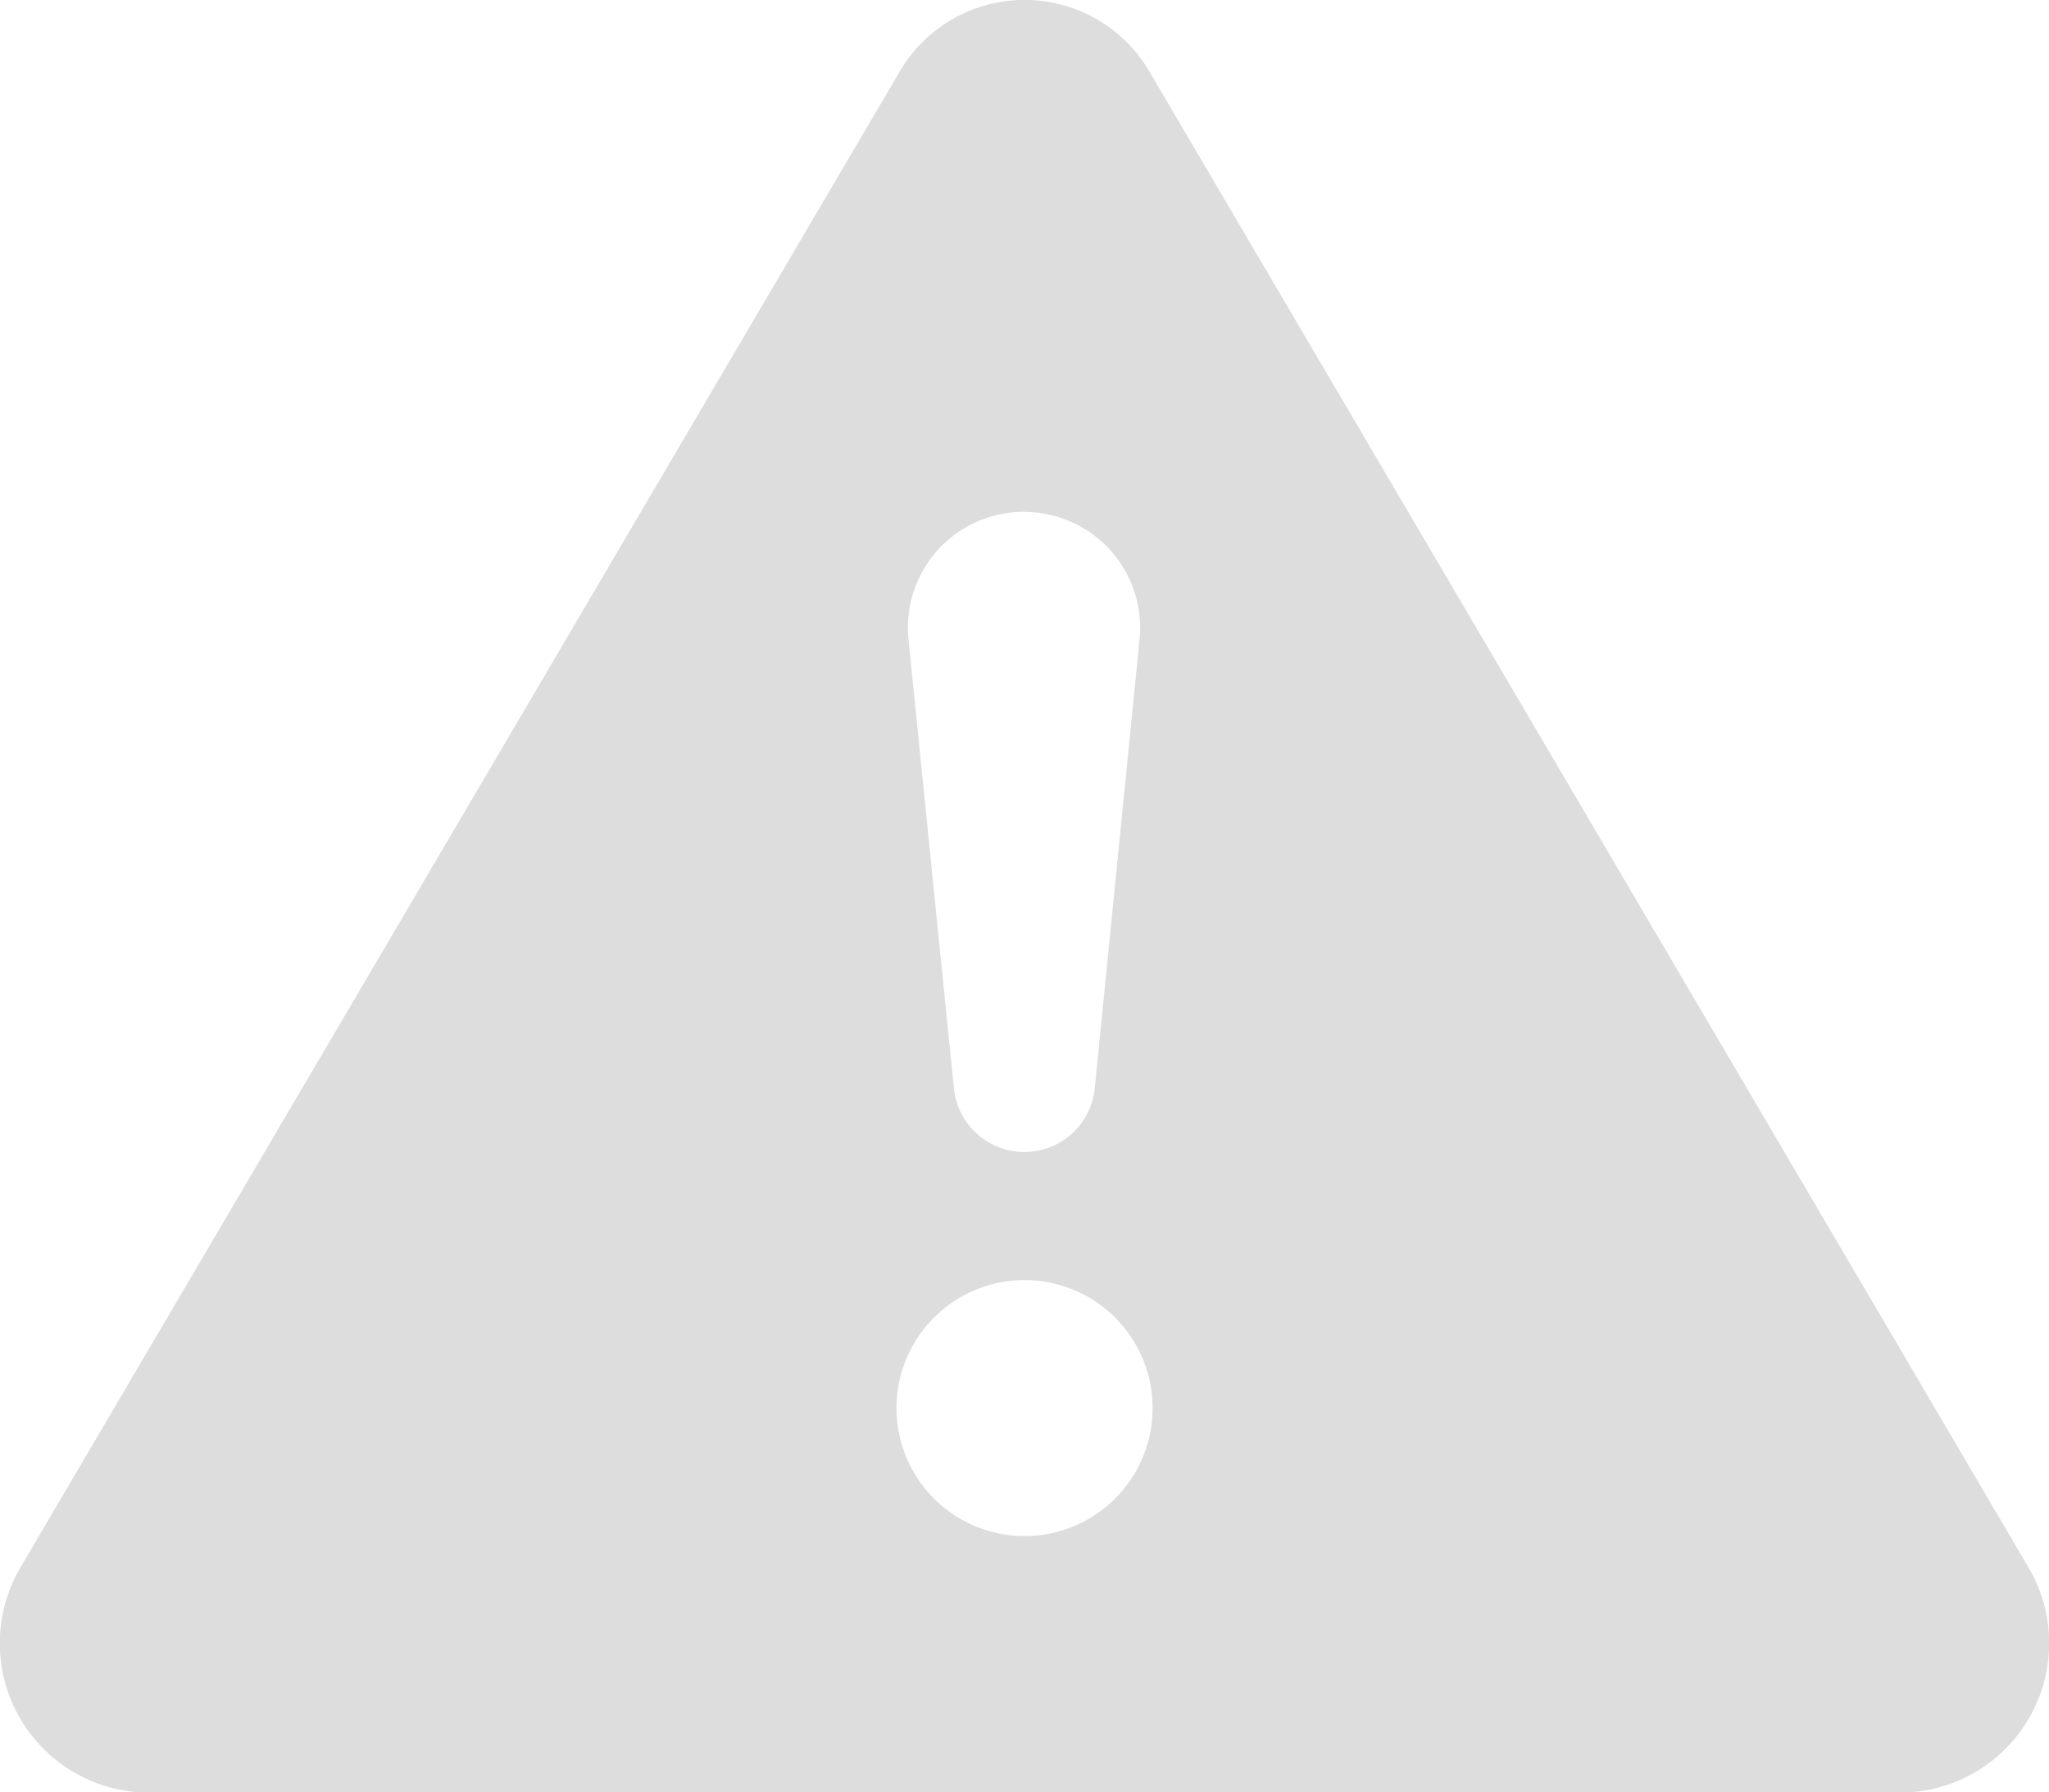 <svg xmlns="http://www.w3.org/2000/svg" width="17.141" height="14.996" viewBox="0 0 17.141 14.996">
    <path fill="#dddddd" fill-rule="evenodd" d="M7.621.758a1.21 1.21 0 0 1 2.1 0l7.344 12.5a1.25 1.25 0 0 1-1.05 1.892H1.326a1.25 1.25 0 0 1-1.05-1.892zM7.6 11.933a1.071 1.071 0 1 1 .314.757 1.071 1.071 0 0 1-.314-.757zm1.069-7.5A.969.969 0 0 0 7.7 5.5l.38 3.757a.592.592 0 0 0 1.178 0L9.633 5.5a.969.969 0 0 0-.964-1.066z" transform="translate(-.1 -.15)"/>
</svg>
